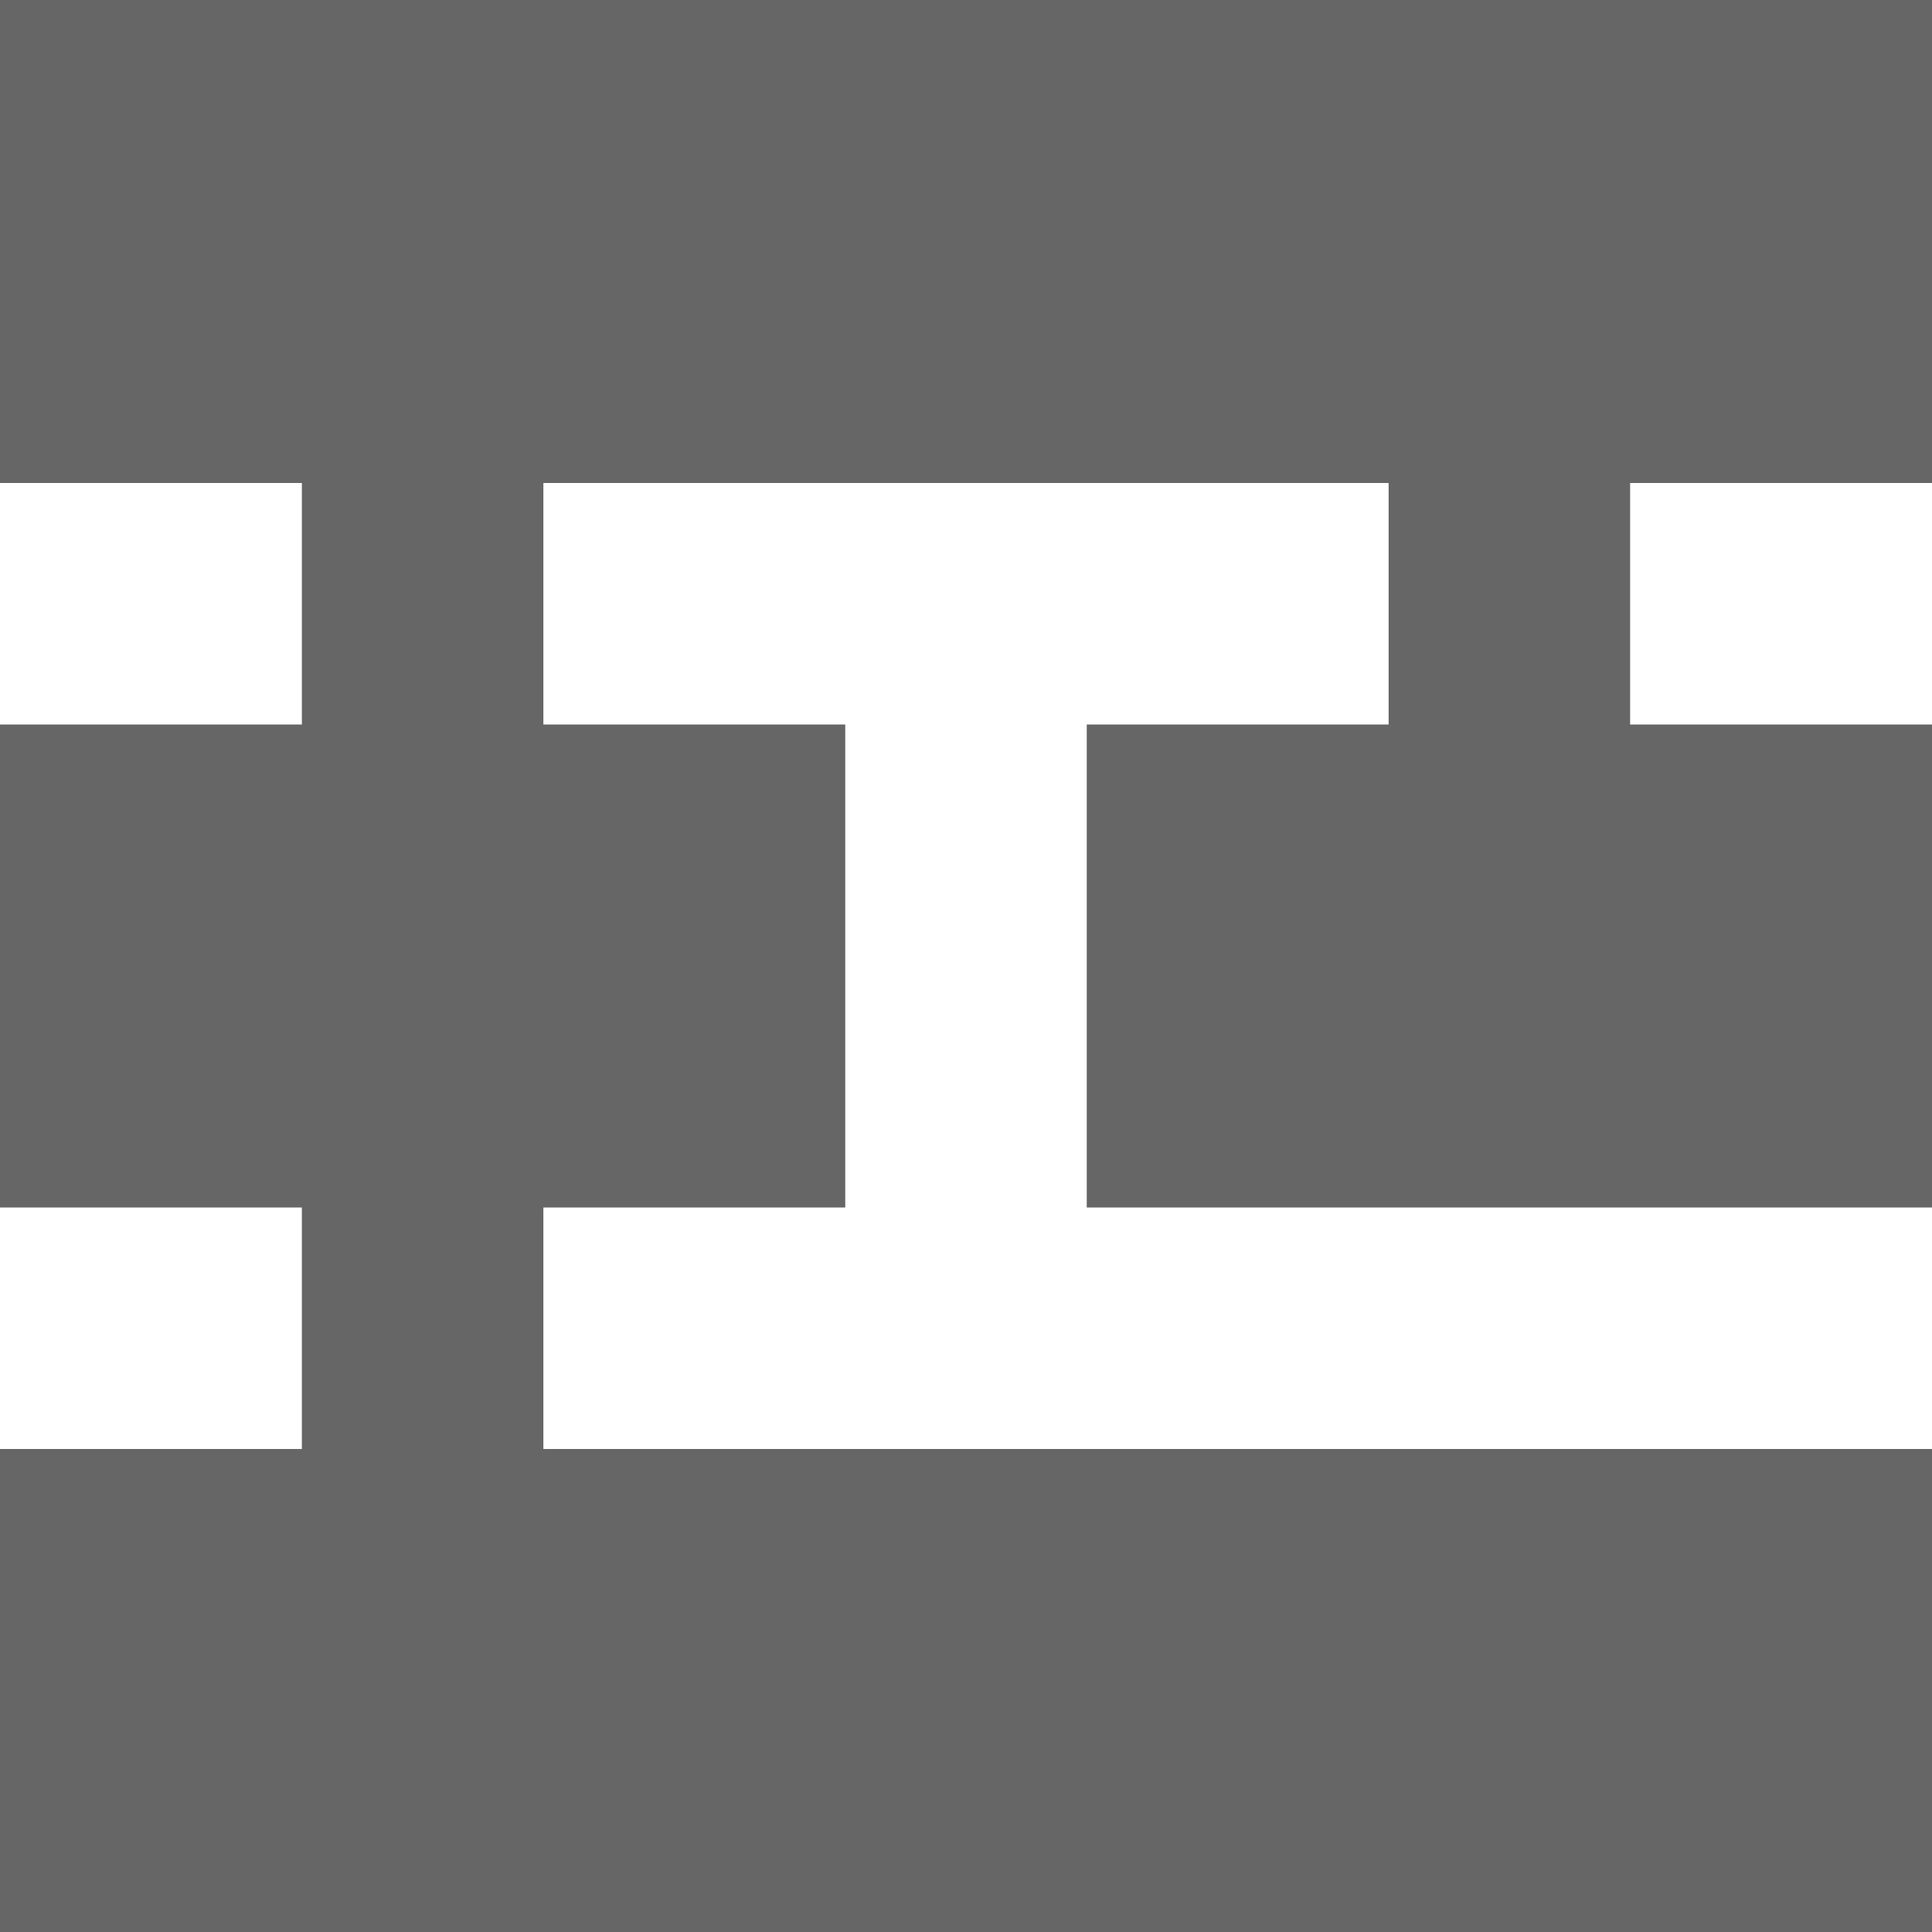 <svg width="16" height="16" viewBox="0 0 16 16" fill="none" xmlns="http://www.w3.org/2000/svg">
    <path fill-rule="evenodd" clip-rule="evenodd"
        d="M0 0H16V4H13.5V6H16V10H9V6H11.5V4H4.5V6H7V10H4.5V12H16V16H0V12H2.5V10H0V6H2.5V4H0V0Z" fill="black"
        fill-opacity="0.6" />
</svg>
